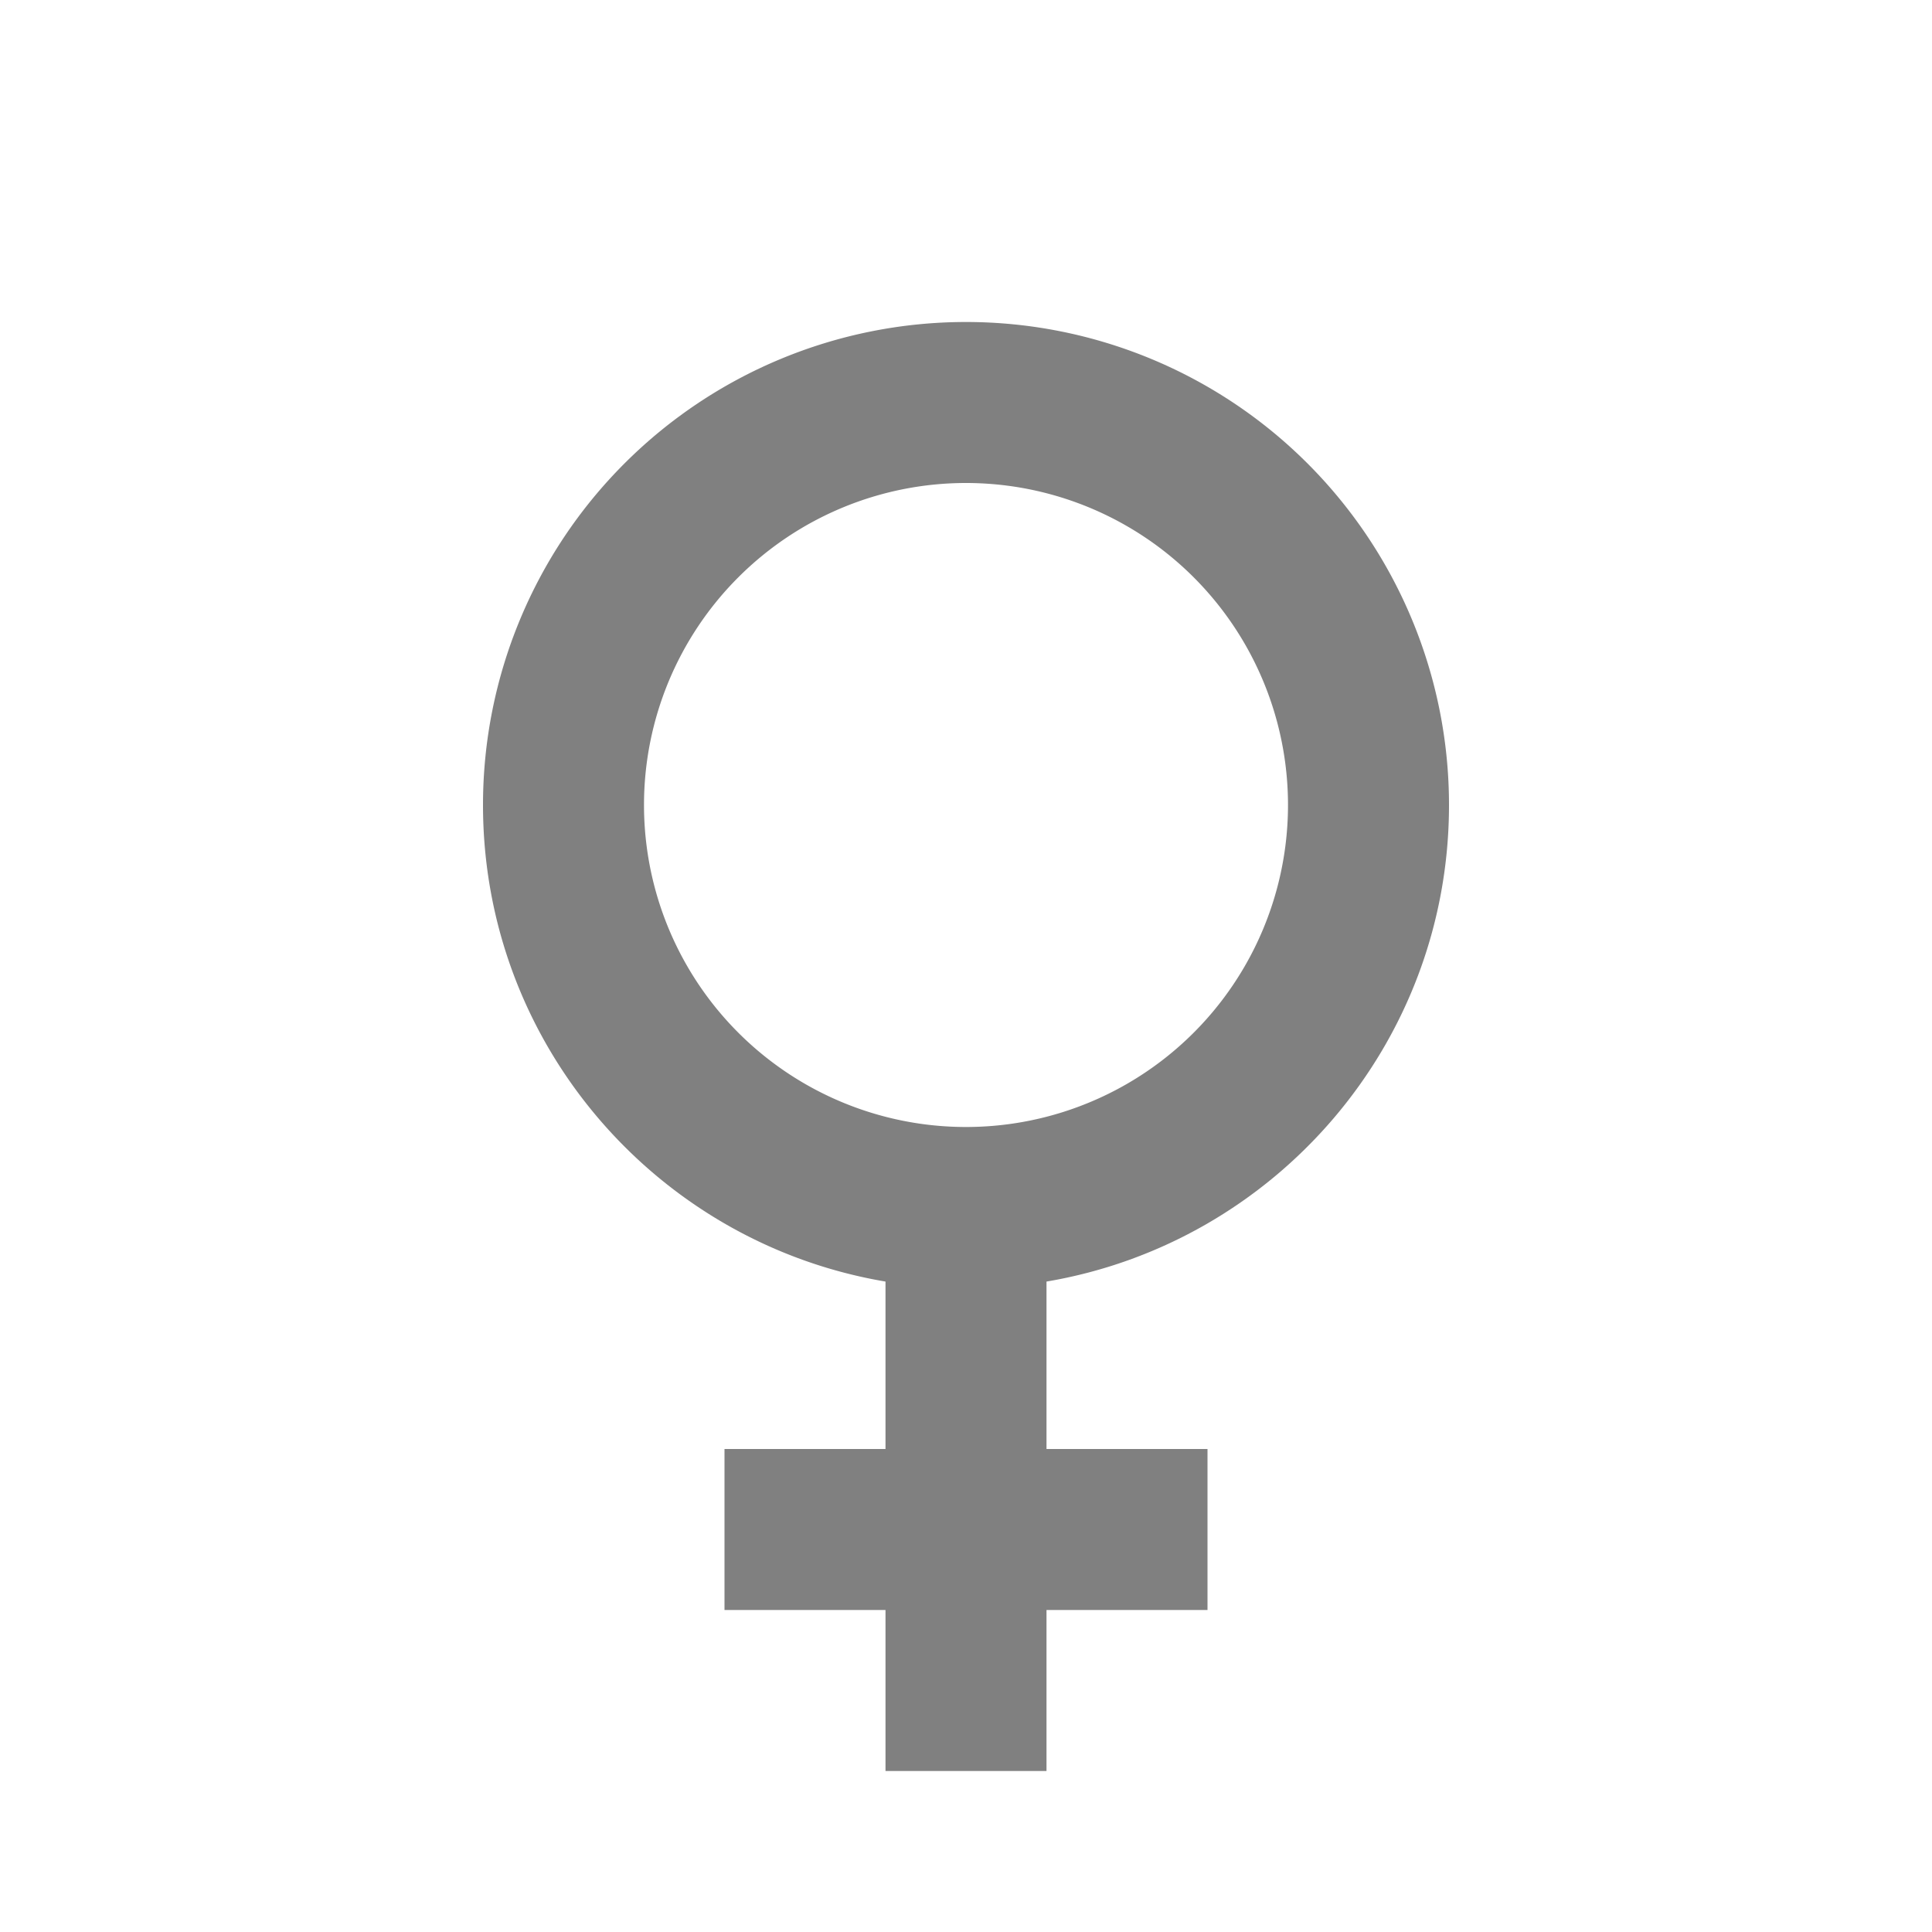 <?xml version="1.0" encoding="UTF-8"?><!DOCTYPE svg PUBLIC "-//W3C//DTD SVG 1.1//EN" "http://www.w3.org/Graphics/SVG/1.1/DTD/svg11.dtd"><svg xmlns="http://www.w3.org/2000/svg" xmlns:xlink="http://www.w3.org/1999/xlink" version="1.1" width="24" height="24" viewBox="0 0 24 24"><path id="genderfemale" style="fill:grey;" d="M12,4A6,6 0 0,1 18,10C18,12.97 15.84,15.44 13,15.92V18H15V20H13V22H11V20H9V18H11V15.92C8.16,15.44 6,12.97 6,10A6,6 0 0,1 12,4M12,6A4,4 0 0,0 8,10A4,4 0 0,0 12,14A4,4 0 0,0 16,10A4,4 0 0,0 12,6Z" /></svg>

